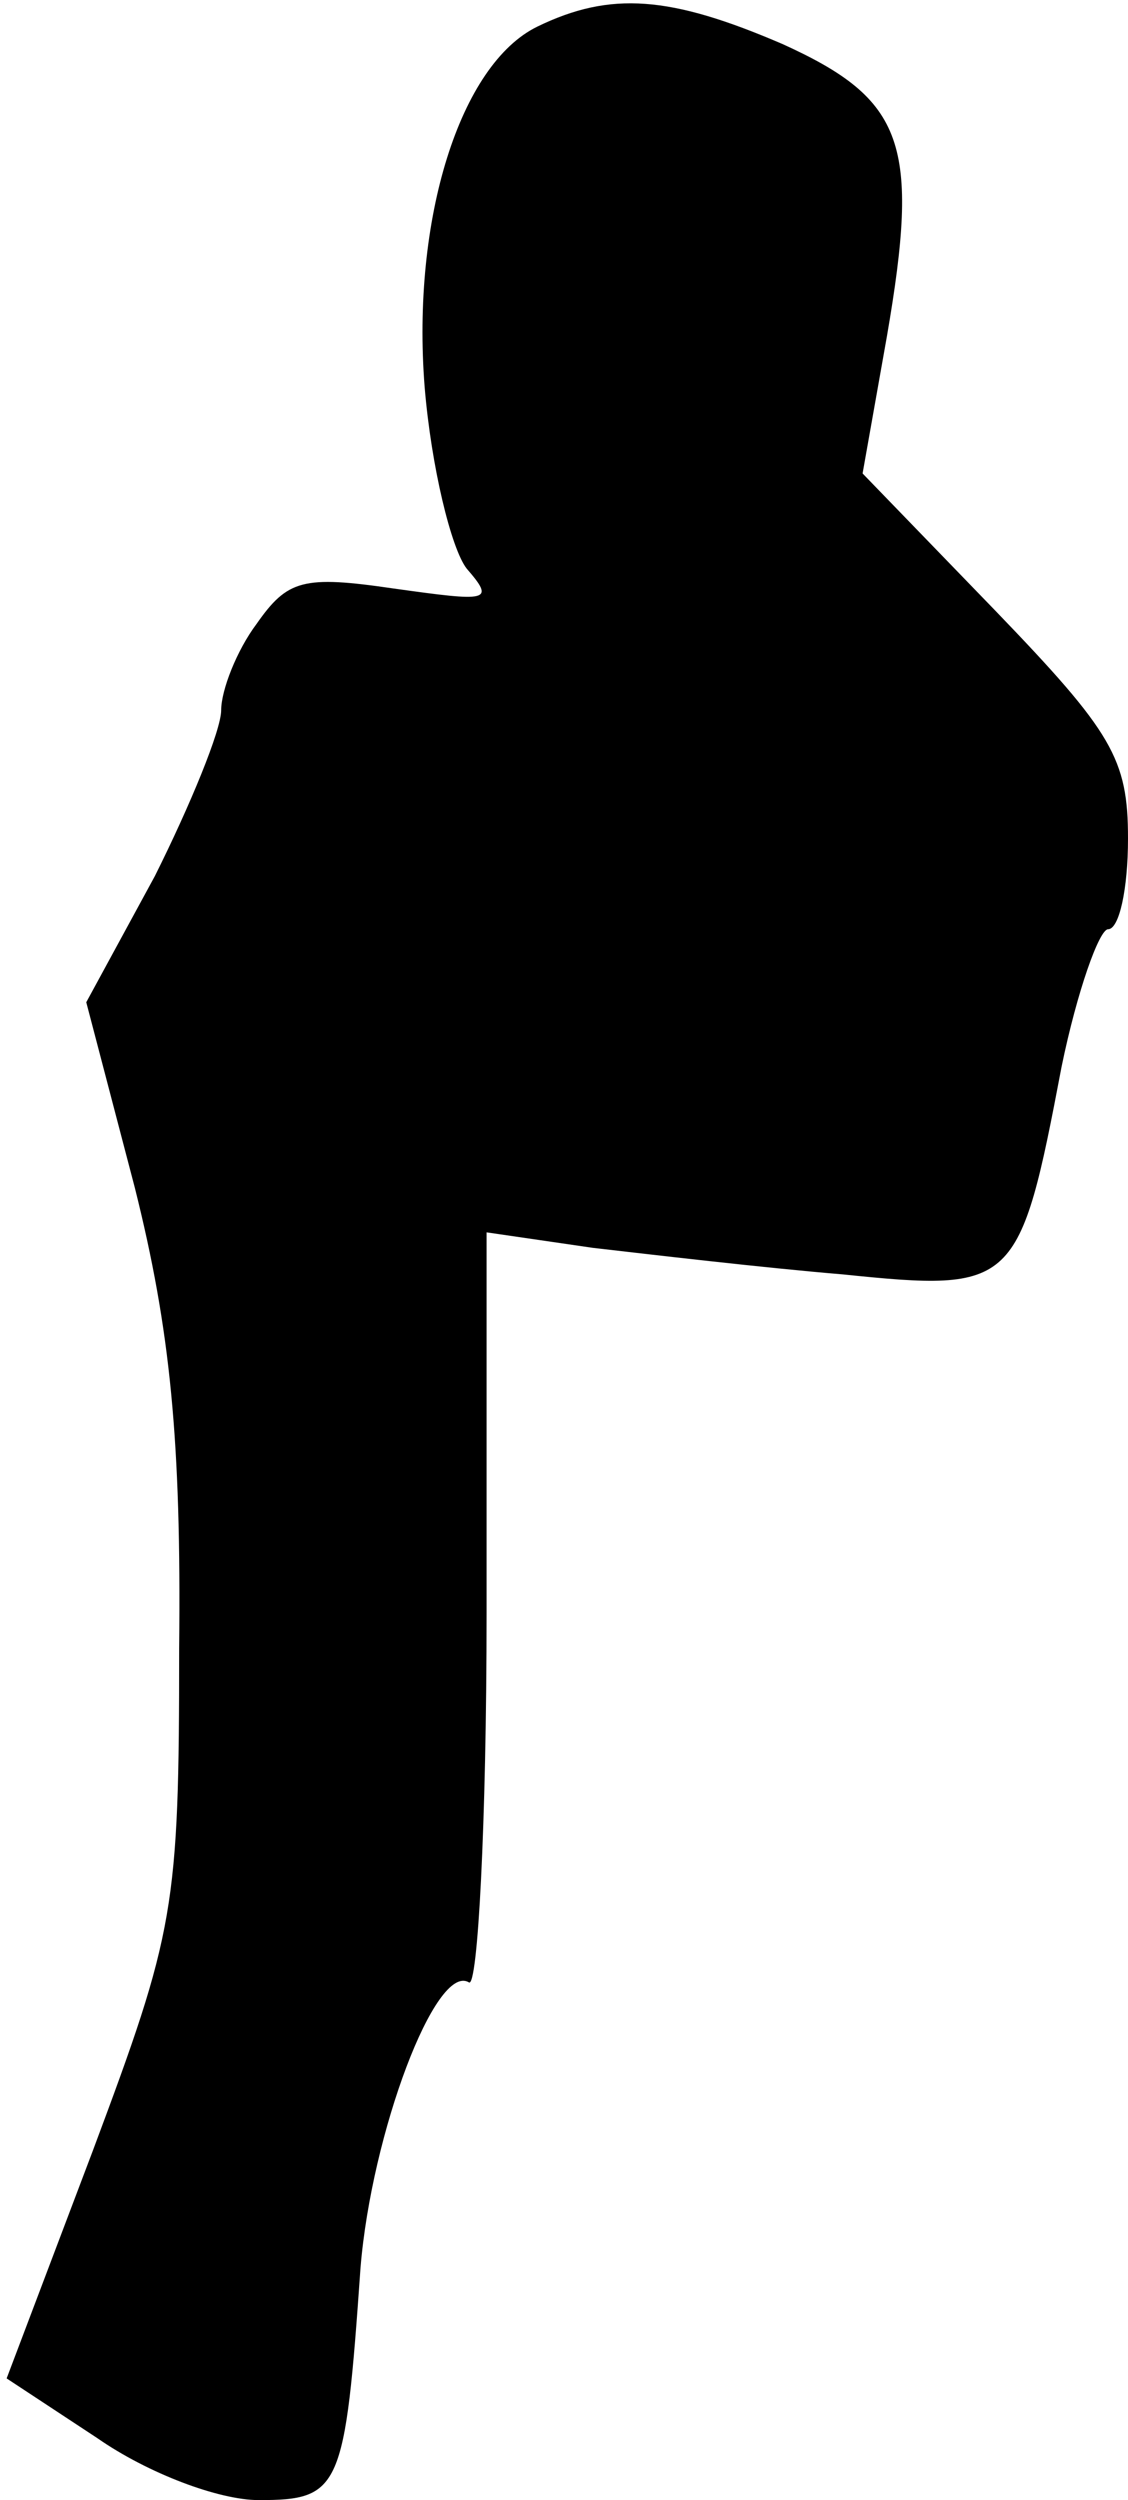<?xml version="1.0" standalone="no"?>
<!DOCTYPE svg PUBLIC "-//W3C//DTD SVG 20010904//EN"
 "http://www.w3.org/TR/2001/REC-SVG-20010904/DTD/svg10.dtd">
<svg version="1.0" xmlns="http://www.w3.org/2000/svg"
 width="51pt" height="113pt" viewBox="0 0 51 113"
 preserveAspectRatio="xMidYMid meet">
<g transform="translate(0,113) scale(0.1,-0.1)"
fill="#000000" stroke="none">
<path fill="#000000" stroke="none" d="M243 1118 c-35 -17 -57 -87 -51 -163 3
-36 12 -73 19 -82 13 -15 10 -15 -33 -9 -41 6 -48 4 -62 -16 -9 -12 -16 -30
-16 -39 0 -9 -14 -43 -30 -75 l-31 -57 22 -84 c16 -64 21 -114 20 -208 0 -118
-2 -128 -39 -227 l-39 -103 41 -27 c23 -16 55 -28 73 -28 37 0 39 5 46 105 5
61 34 138 49 129 4 -3 8 72 8 167 l0 172 48 -7 c26 -3 77 -9 113 -12 78 -8 80
-6 99 94 7 34 17 62 21 62 5 0 9 18 9 41 0 36 -7 48 -60 103 l-60 62 11 62
c15 87 8 107 -47 132 -51 22 -78 24 -111 8z"/>
</g>
</svg>
